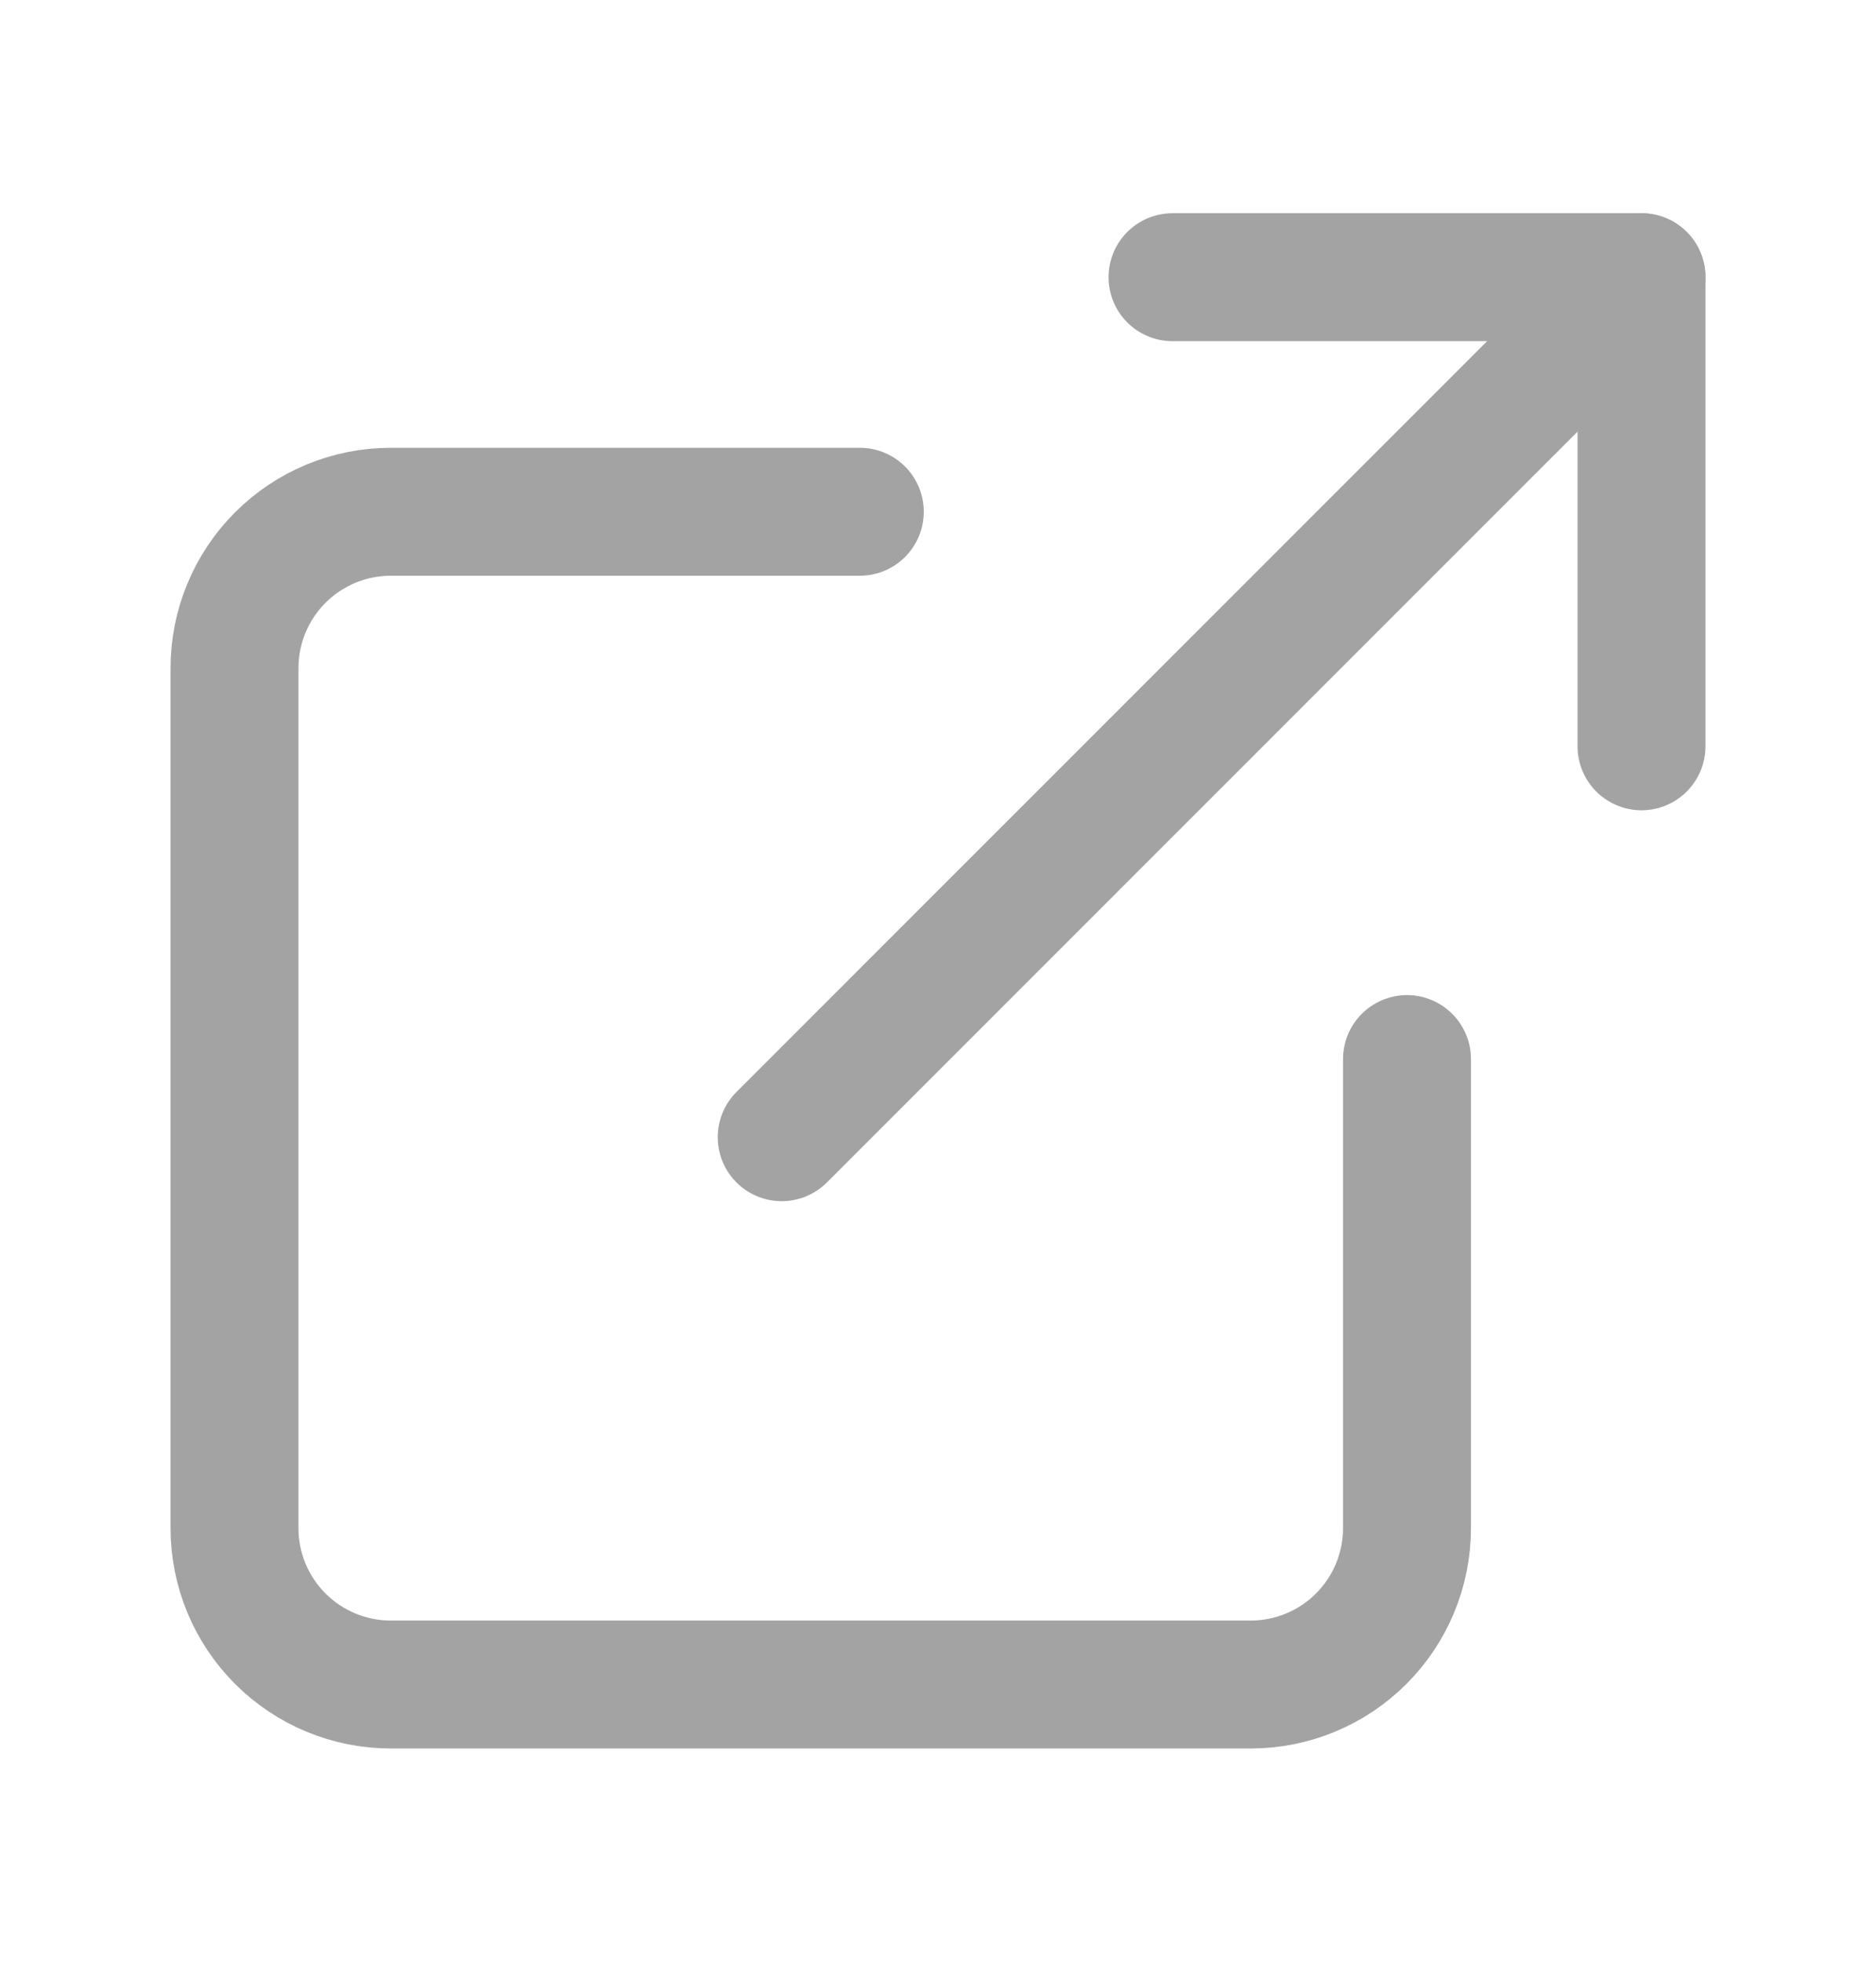 <svg width="22" height="23" viewBox="0 0 22 23" fill="none" xmlns="http://www.w3.org/2000/svg">
<g id="Frame">
<path id="Vector" d="M16.5 12.417V17.917C16.5 18.403 16.307 18.869 15.963 19.213C15.619 19.557 15.153 19.75 14.667 19.75H4.583C4.097 19.75 3.631 19.557 3.287 19.213C2.943 18.869 2.75 18.403 2.75 17.917V7.833C2.75 7.347 2.943 6.881 3.287 6.537C3.631 6.193 4.097 6 4.583 6H10.083" stroke="#A3A3A3" stroke-width="1.5" stroke-linecap="round" stroke-linejoin="round"/>
<path id="Vector_2" d="M13.75 3.25H19.25V8.75" stroke="#A3A3A3" stroke-width="1.5" stroke-linecap="round" stroke-linejoin="round"/>
<path id="Vector_3" d="M9.167 13.333L19.25 3.25" stroke="#A3A3A3" stroke-width="1.5" stroke-linecap="round" stroke-linejoin="round"/>
</g>
</svg>
